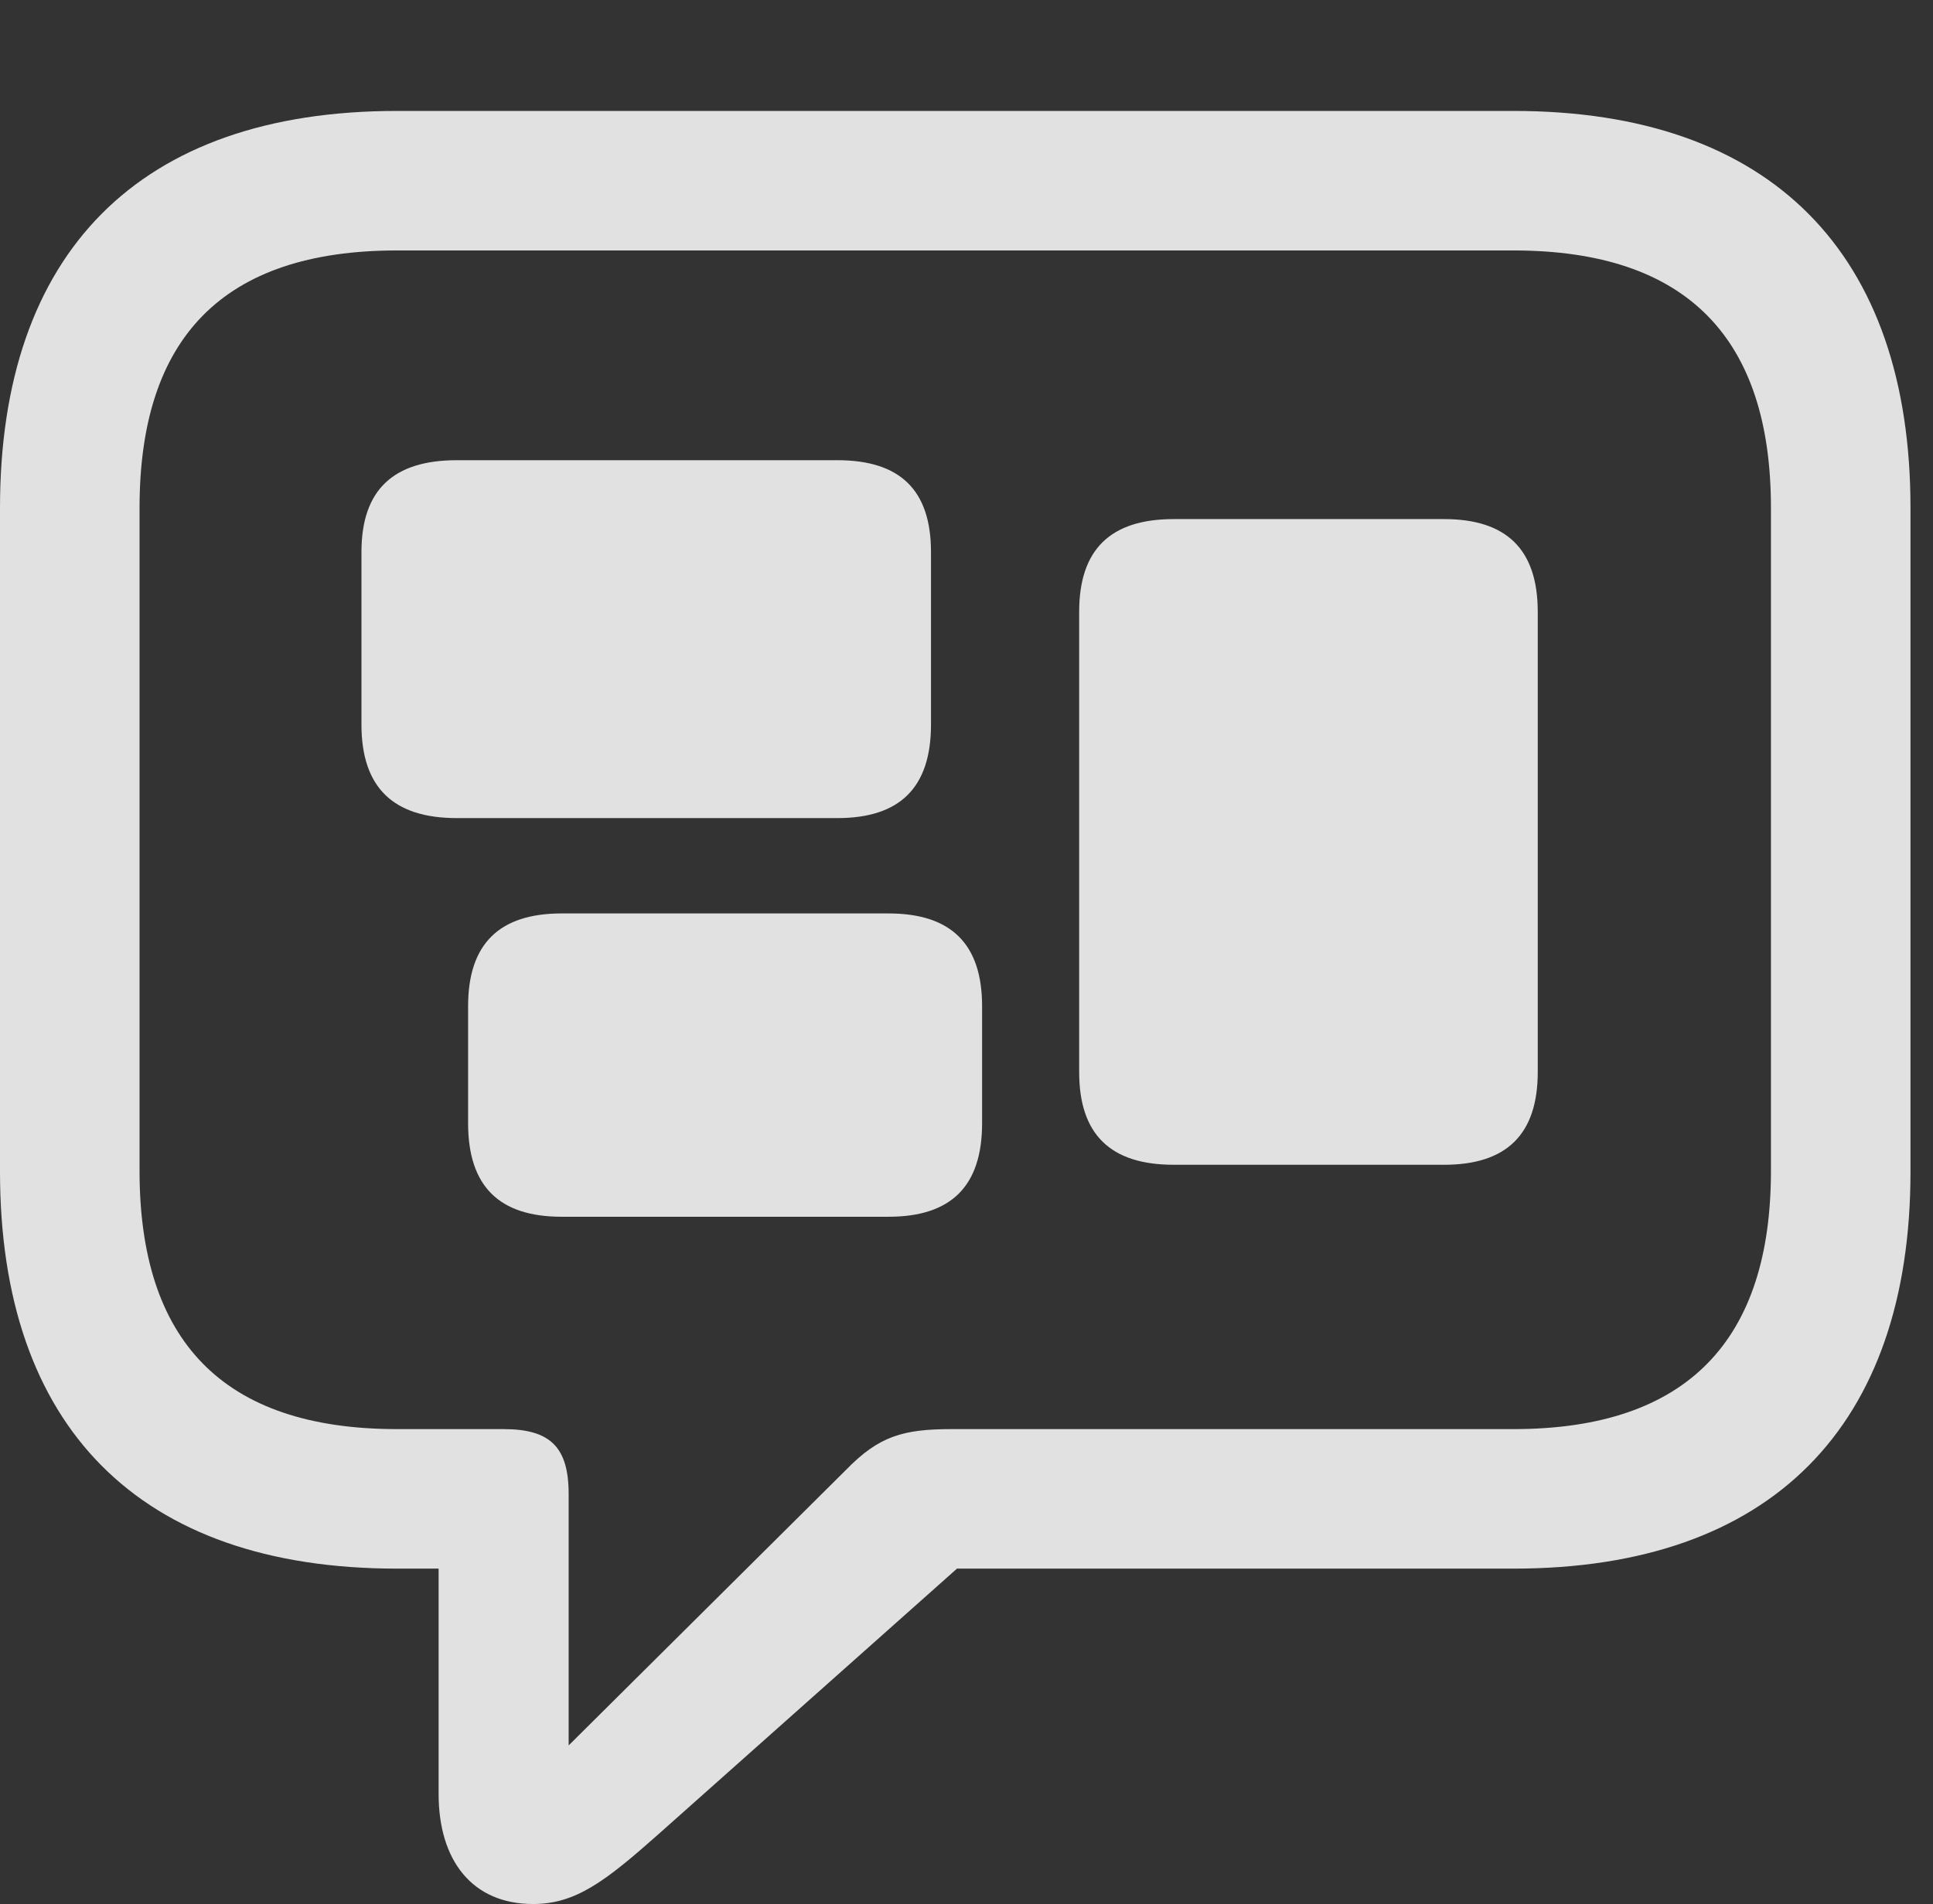 <?xml version="1.0" encoding="UTF-8"?>
<!--Generator: Apple Native CoreSVG 326-->
<!DOCTYPE svg
PUBLIC "-//W3C//DTD SVG 1.1//EN"
       "http://www.w3.org/Graphics/SVG/1.1/DTD/svg11.dtd">
<svg version="1.1" xmlns="http://www.w3.org/2000/svg" xmlns:xlink="http://www.w3.org/1999/xlink" viewBox="0 0 30.488 30.037">
 <rect x="0" y="0" width="30.488" height="30.037" fill="#333333" stroke="none"/>
 <g>
  <rect height="30.037" opacity="0" width="30.488" x="0" y="0"/>
  <path d="M8.408 30.037C9.078 30.037 9.543 29.682 10.377 28.943L15.094 24.746L23.871 24.746C27.945 24.746 30.133 22.49 30.133 18.484L30.133 8.012C30.133 4.006 27.945 1.75 23.871 1.75L6.262 1.75C2.188 1.75 0 3.992 0 8.012L0 18.484C0 22.504 2.188 24.746 6.262 24.746L6.918 24.746L6.918 28.301C6.918 29.354 7.451 30.037 8.408 30.037ZM8.969 27.535L8.969 23.57C8.969 22.832 8.682 22.545 7.943 22.545L6.262 22.545C3.5 22.545 2.201 21.137 2.201 18.471L2.201 8.012C2.201 5.346 3.5 3.951 6.262 3.951L23.871 3.951C26.619 3.951 27.932 5.346 27.932 8.012L27.932 18.471C27.932 21.137 26.619 22.545 23.871 22.545L15.012 22.545C14.246 22.545 13.863 22.654 13.344 23.188Z" fill="white" fill-opacity="0.85"/>
  <path d="M7.205 12.906L13.207 12.906C14.191 12.906 14.684 12.428 14.684 11.43L14.684 8.709C14.684 7.725 14.191 7.26 13.207 7.26L7.205 7.26C6.207 7.26 5.701 7.725 5.701 8.709L5.701 11.43C5.701 12.428 6.207 12.906 7.205 12.906ZM8.859 19.195L14.014 19.195C14.998 19.195 15.49 18.717 15.49 17.719L15.49 15.873C15.49 14.889 14.998 14.41 14.014 14.41L8.859 14.41C7.875 14.41 7.383 14.889 7.383 15.873L7.383 17.719C7.383 18.717 7.875 19.195 8.859 19.195ZM18.512 18.375L22.777 18.375C23.762 18.375 24.254 17.896 24.254 16.912L24.254 9.652C24.254 8.668 23.762 8.189 22.777 8.189L18.512 8.189C17.514 8.189 17.021 8.668 17.021 9.652L17.021 16.912C17.021 17.896 17.514 18.375 18.512 18.375Z" fill="white" fill-opacity="0.85"/>
 </g>
</svg>

